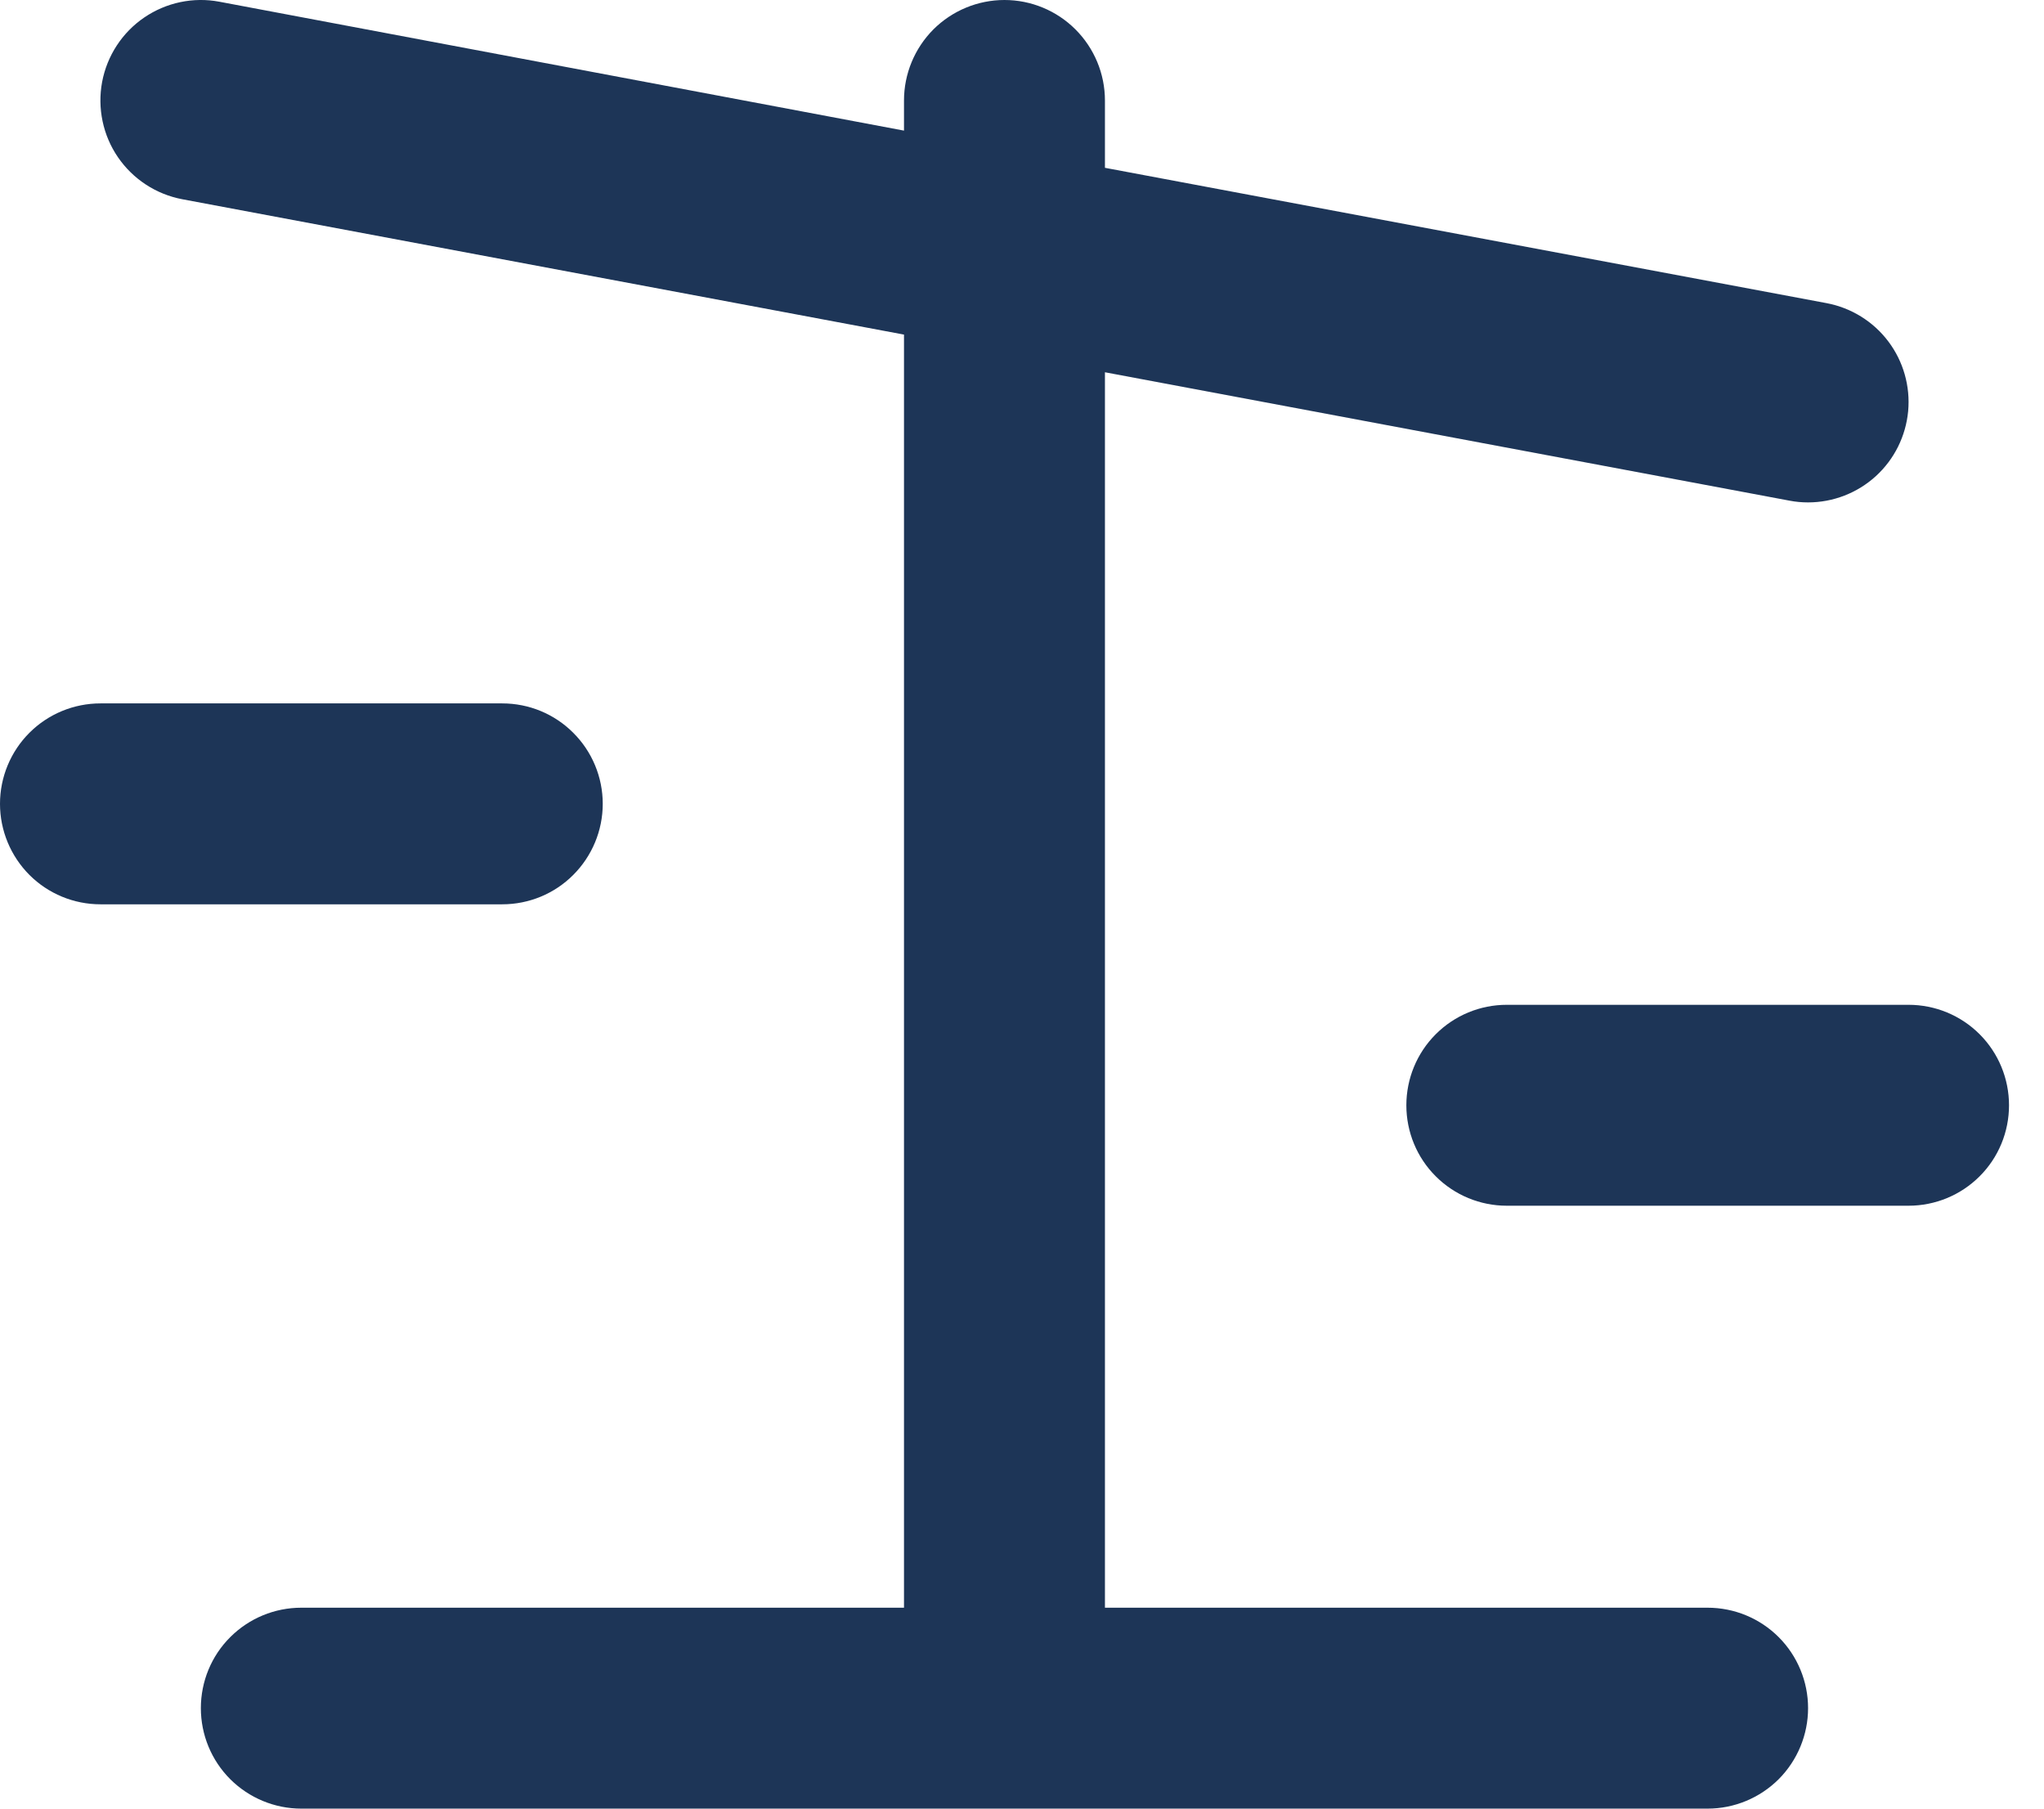 <svg width="26" height="23" viewBox="0 0 26 23" fill="none" xmlns="http://www.w3.org/2000/svg">
<path d="M21.721 20.445H14.055V4.734L22.764 6.367C22.841 6.382 22.92 6.389 22.999 6.389C23.317 6.389 23.625 6.27 23.86 6.056C24.096 5.841 24.242 5.547 24.272 5.229C24.301 4.912 24.211 4.595 24.019 4.341C23.827 4.087 23.547 3.914 23.234 3.855L14.055 2.134V1.278C14.055 0.939 13.92 0.614 13.68 0.374C13.441 0.135 13.116 0 12.777 0C12.438 0 12.113 0.135 11.873 0.374C11.634 0.614 11.499 0.939 11.499 1.278V1.661L2.791 0.022C2.458 -0.041 2.114 0.032 1.834 0.223C1.554 0.414 1.362 0.709 1.299 1.042C1.237 1.375 1.309 1.72 1.5 1.999C1.692 2.279 1.986 2.471 2.32 2.534L11.499 4.255V20.445H3.832C3.494 20.445 3.169 20.579 2.929 20.819C2.689 21.058 2.555 21.383 2.555 21.722C2.555 22.061 2.689 22.386 2.929 22.626C3.169 22.865 3.494 23 3.832 23H21.721C22.06 23 22.385 22.865 22.625 22.626C22.864 22.386 22.999 22.061 22.999 21.722C22.999 21.383 22.864 21.058 22.625 20.819C22.385 20.579 22.06 20.445 21.721 20.445Z" fill="#1D3557"/>
<path d="M7.667 10.222C7.667 9.883 7.532 9.558 7.292 9.319C7.053 9.079 6.728 8.945 6.389 8.945H1.278C0.939 8.945 0.614 9.079 0.374 9.319C0.135 9.558 0 9.883 0 10.222C0 10.561 0.135 10.886 0.374 11.126C0.614 11.366 0.939 11.5 1.278 11.5H6.389C6.728 11.5 7.053 11.366 7.292 11.126C7.532 10.886 7.667 10.561 7.667 10.222Z" fill="#1D3557"/>
<path d="M24.277 12.778H19.166C18.828 12.778 18.503 12.912 18.263 13.152C18.023 13.392 17.889 13.717 17.889 14.056C17.889 14.395 18.023 14.72 18.263 14.959C18.503 15.199 18.828 15.333 19.166 15.333H24.277C24.616 15.333 24.941 15.199 25.181 14.959C25.421 14.72 25.555 14.395 25.555 14.056C25.555 13.717 25.421 13.392 25.181 13.152C24.941 12.912 24.616 12.778 24.277 12.778Z" fill="#1D3557"/>
</svg>
